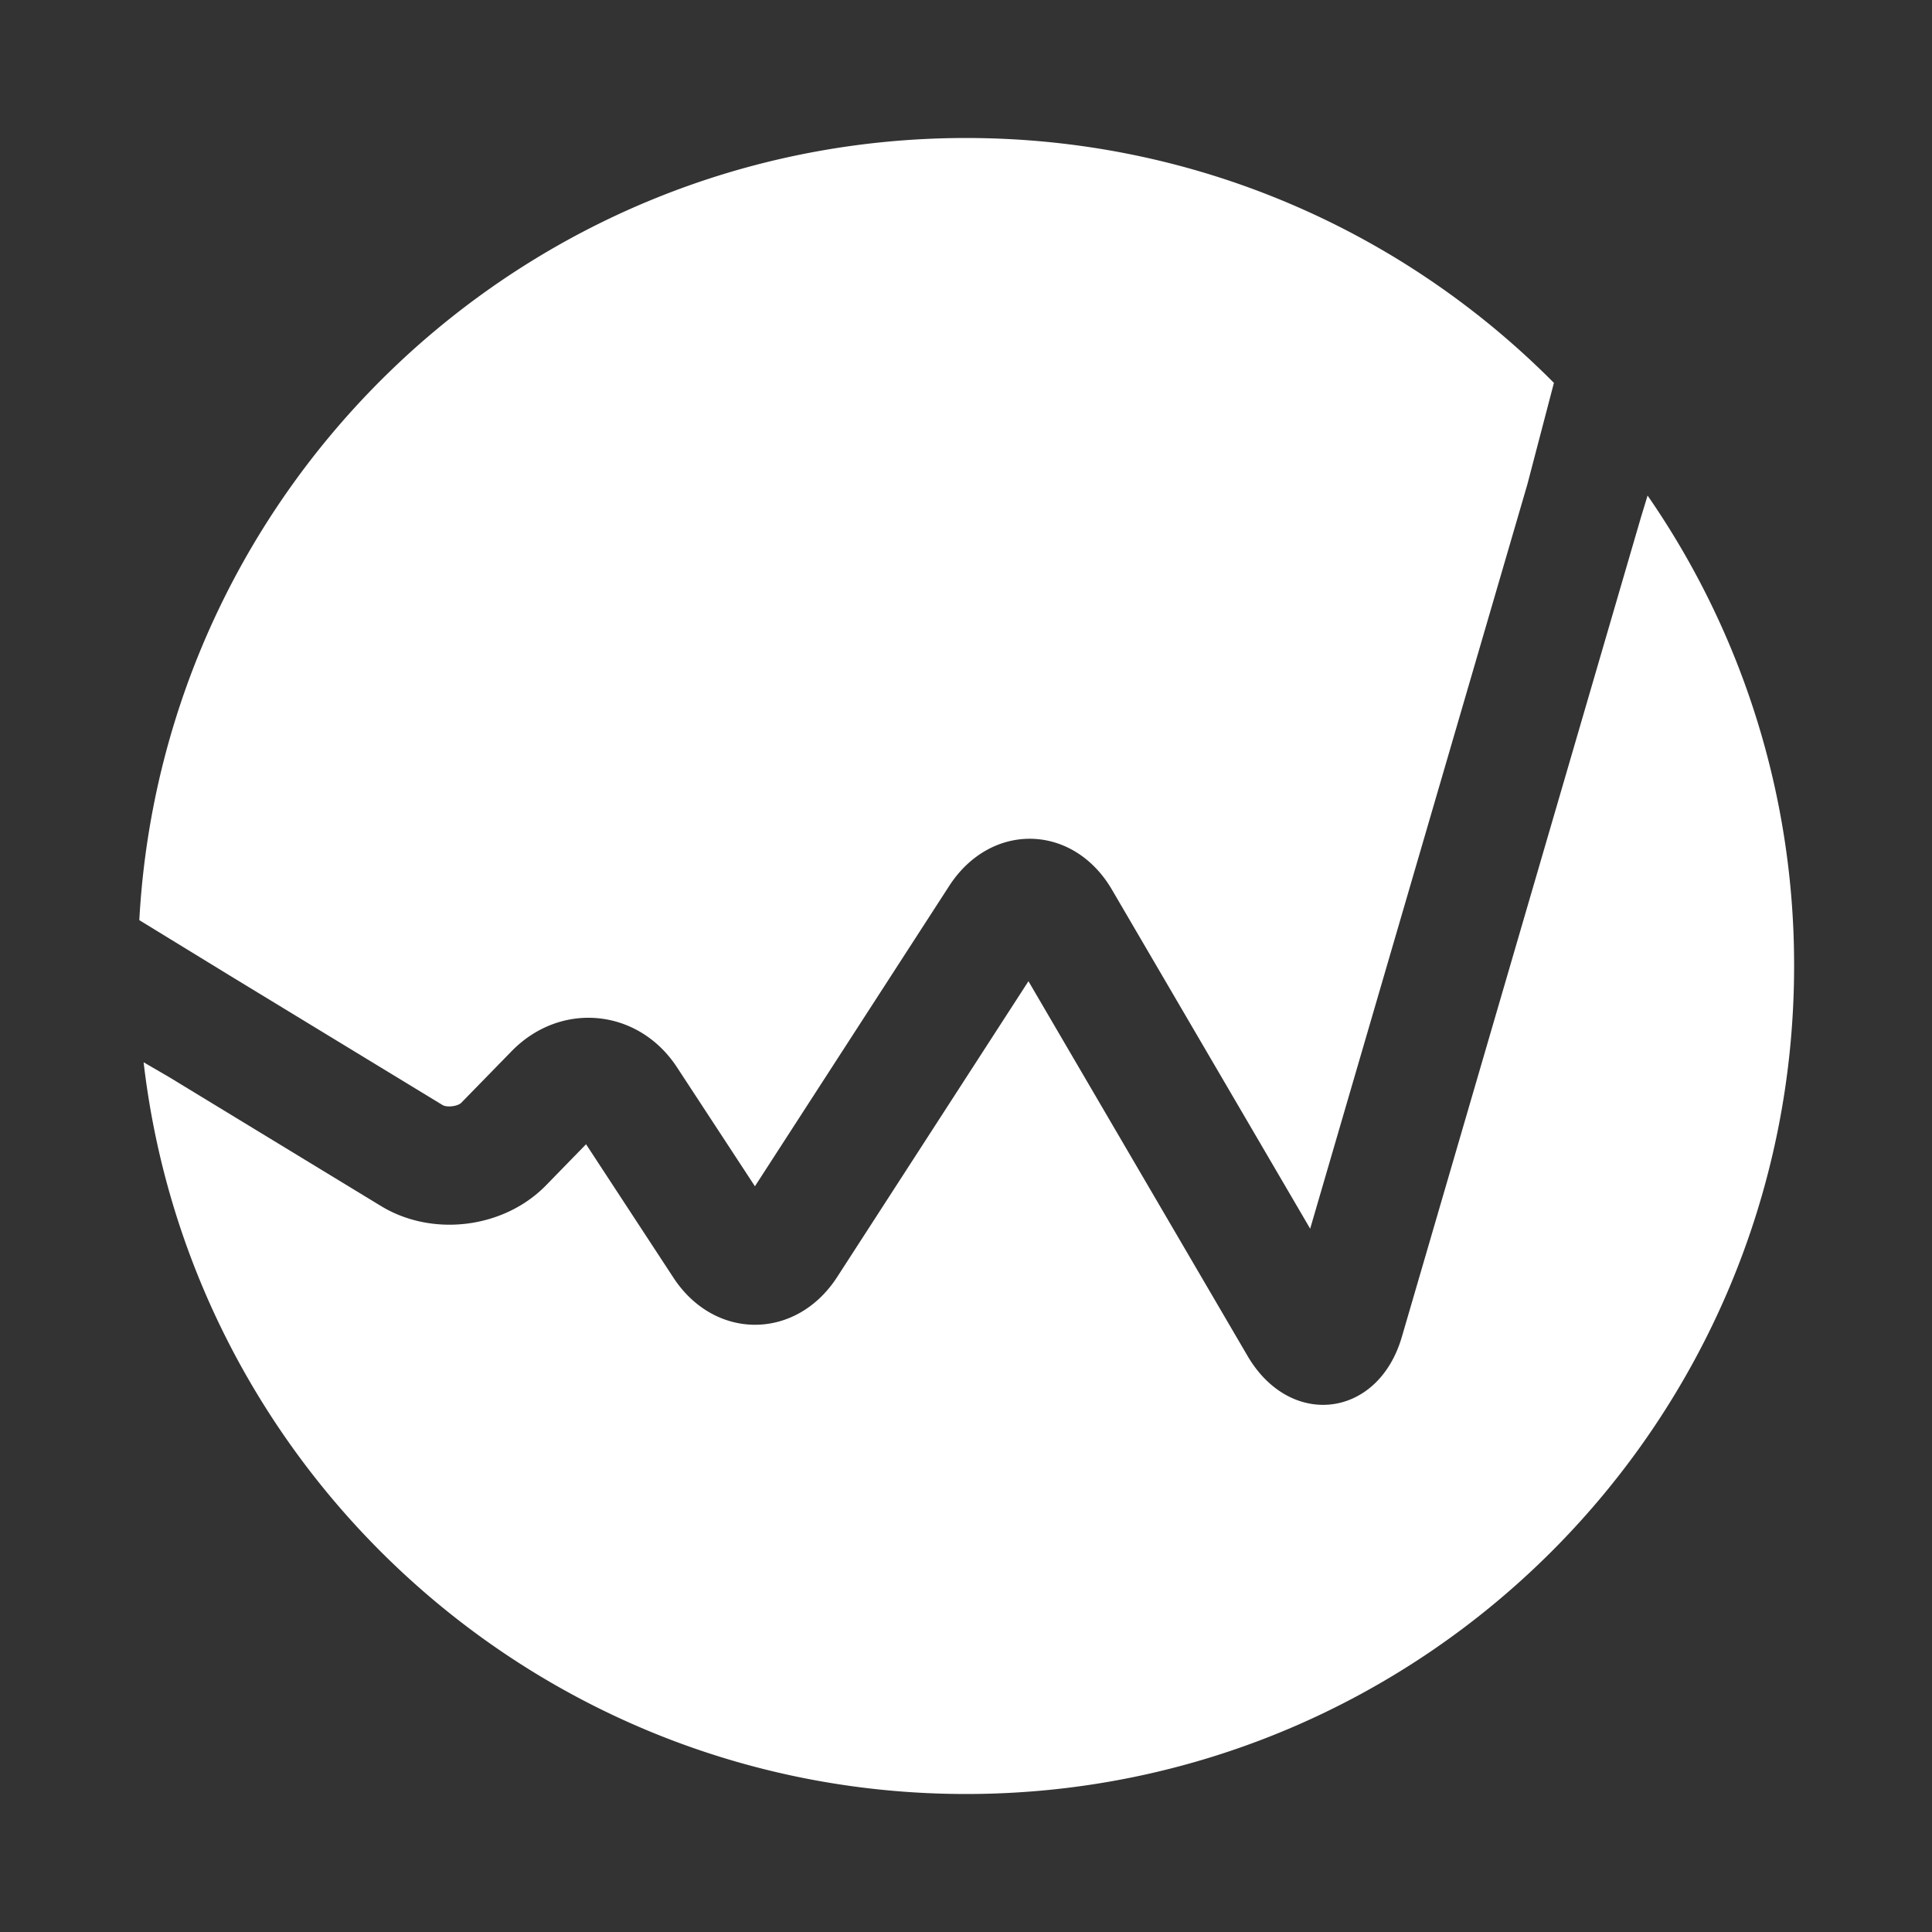 <svg xmlns="http://www.w3.org/2000/svg" width="128" height="128" viewBox="0 0 56 56"><rect x="0" y="0" width="56" height="56" fill="#333333" stroke="none"/><path fill="#ffffff" fill-rule="evenodd" d="m4.164 30.791l.734.427l6.146 3.74c1.493.908 3.564.649 4.783-.601l1.16-1.19l2.532 3.866c1.198 1.83 3.558 1.818 4.745-.016l5.546-8.576l6.35 10.86c1.238 2.117 3.784 1.81 4.473-.55l6.931-23.757l.192-.63A23.89 23.89 0 0 1 52.003 28c0 13.255-10.745 24-24 24c-12.31 0-22.456-9.269-23.84-21.209m-.125-4.12C4.73 14.034 15.194 4 28.003 4c6.662 0 12.69 2.714 17.038 7.098l-.768 2.936l-6.297 21.58l-5.746-9.827c-1.124-1.922-3.51-1.974-4.718-.106l-5.63 8.704l-2.259-3.449c-1.12-1.709-3.37-1.927-4.796-.464l-1.455 1.491c-.103.105-.416.145-.546.066l-6.146-3.74z"/></svg>
